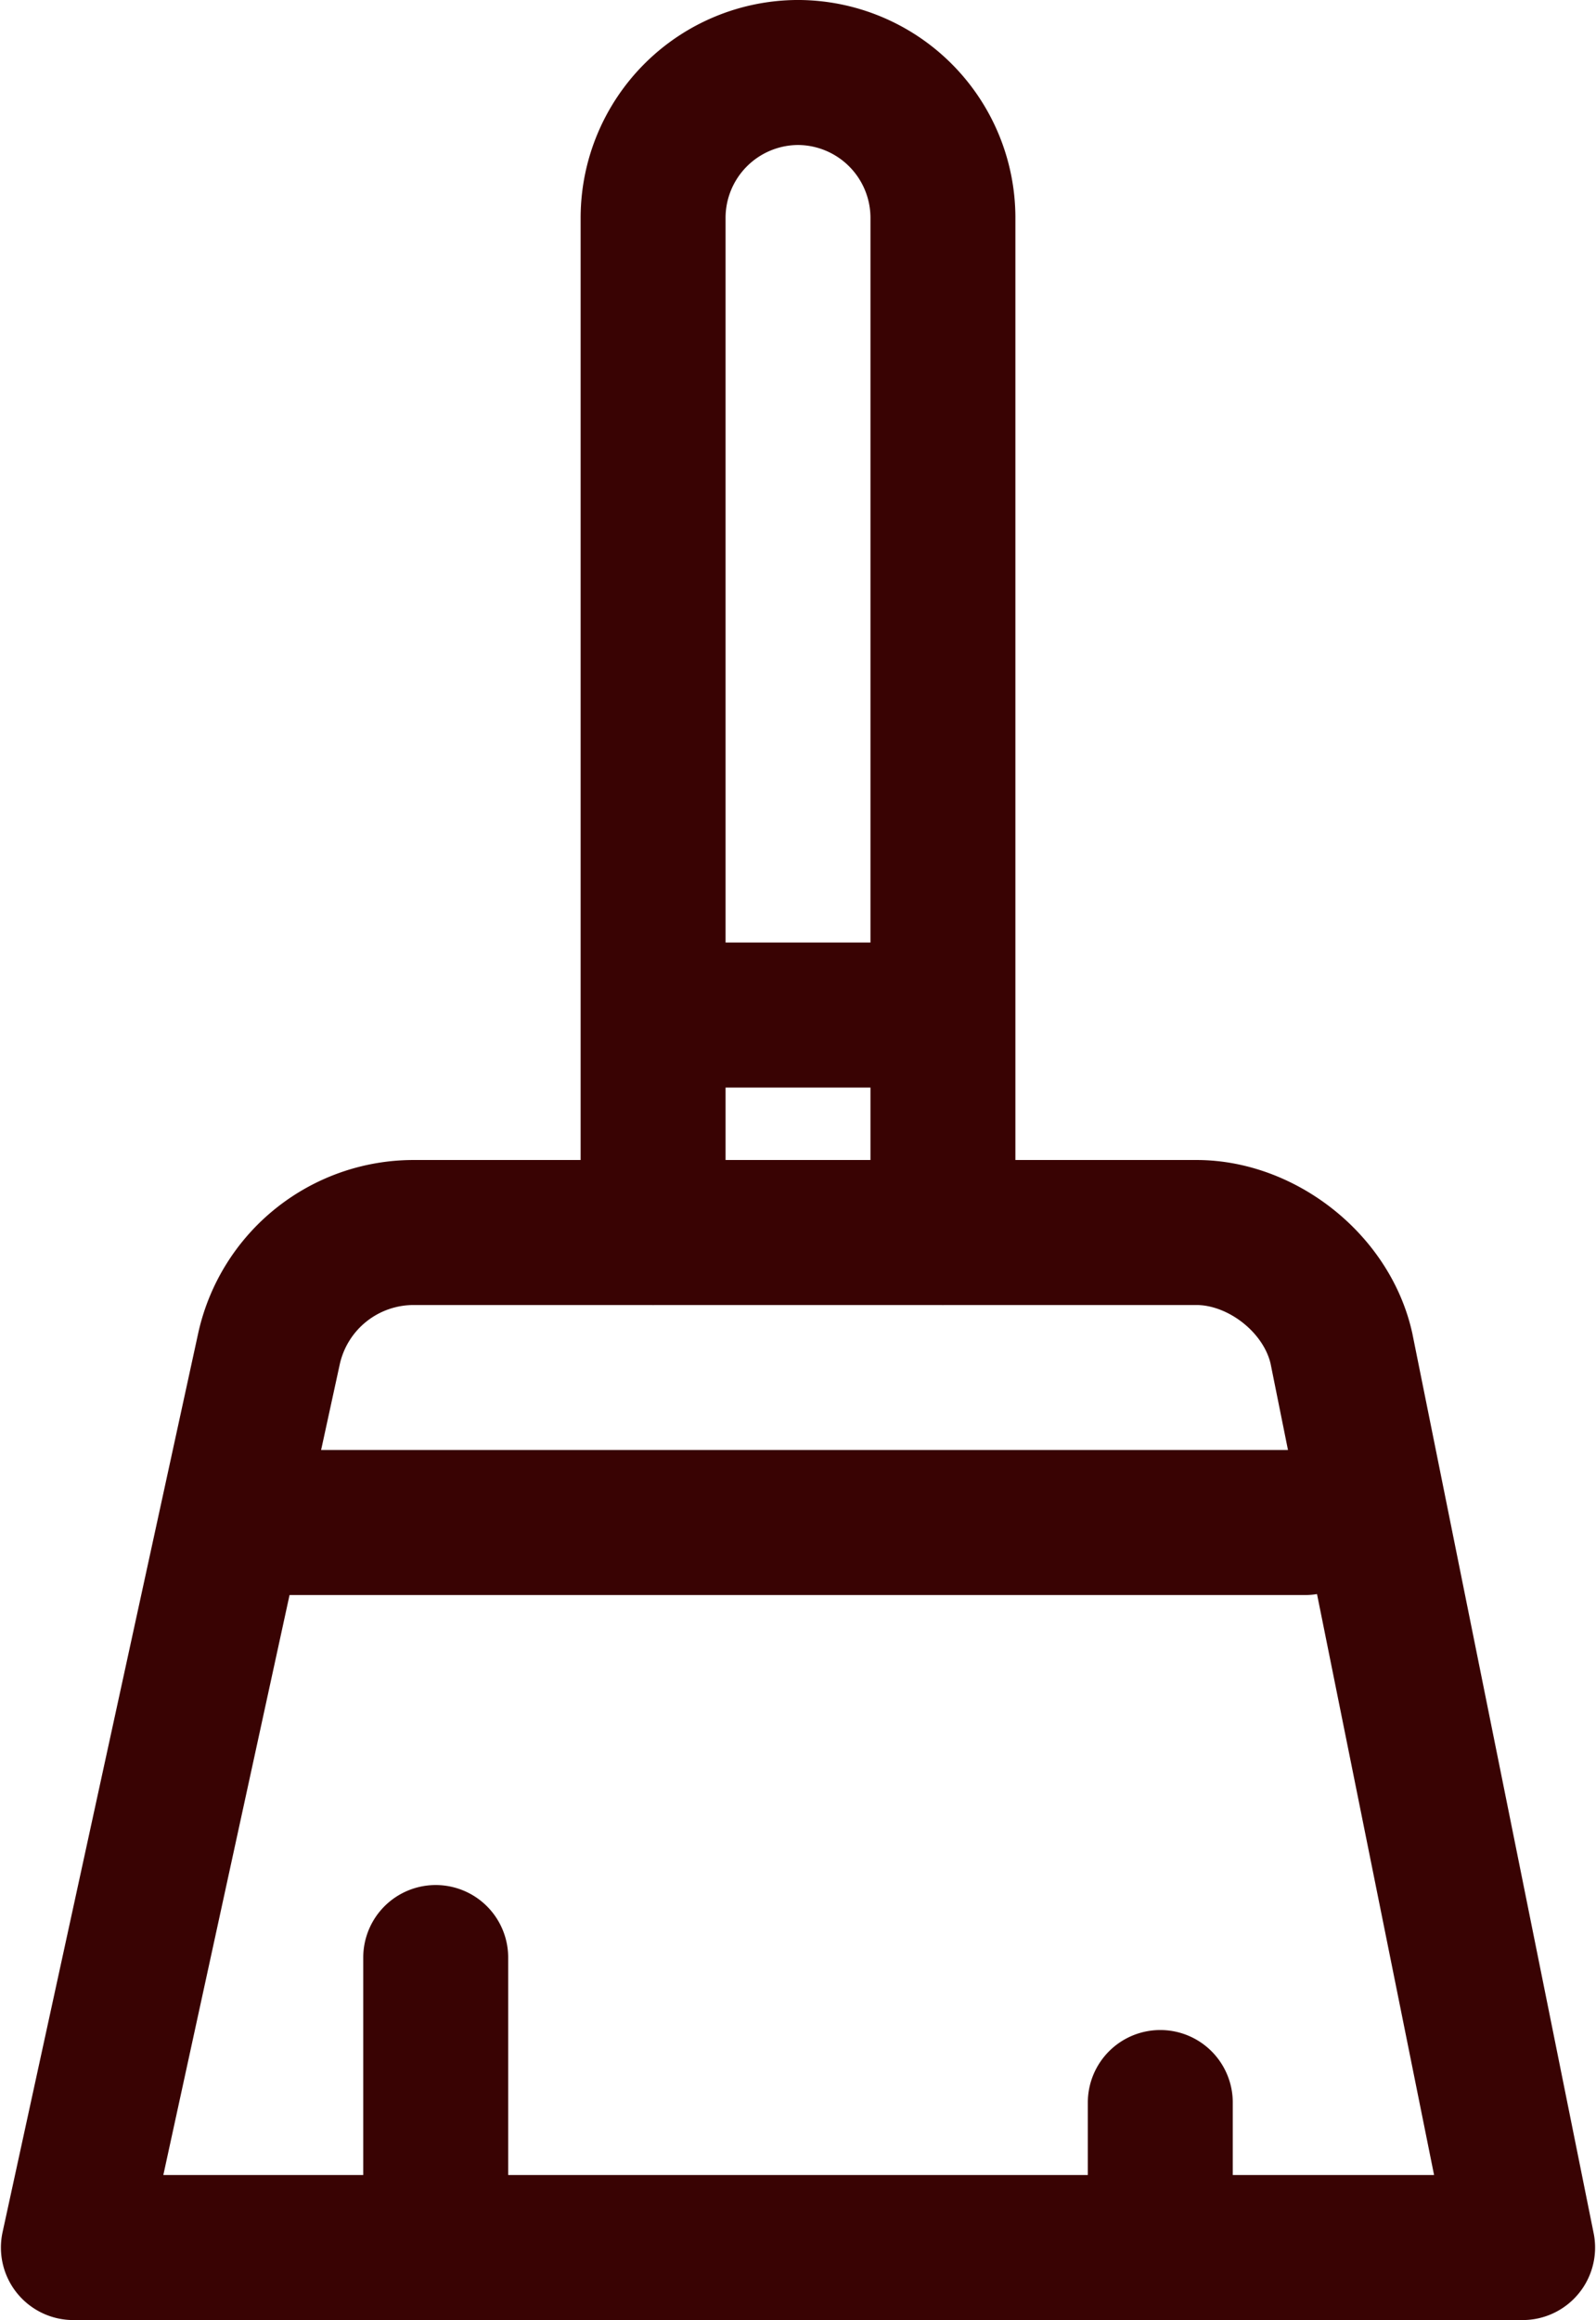 <svg width="53" height="77" fill="none" xmlns="http://www.w3.org/2000/svg"><path d="M21.688 40.906V7.22A4.827 4.827 0 0 1 26.5 2.406a4.827 4.827 0 0 1 4.813 4.813v33.687M21.688 33.688h9.625" stroke="#390303" stroke-width="4.813" stroke-miterlimit="10" stroke-linecap="round" stroke-linejoin="round"/><path d="M50.563 74.594H2.437l6.497-29.838a4.917 4.917 0 0 1 4.813-3.85h25.987c2.166 0 4.332 1.685 4.813 3.85l6.016 29.838ZM9.656 50.531h33.688M14.469 64.969v7.219M38.531 69.781v2.406" stroke="#390303" stroke-width="4.813" stroke-miterlimit="10" stroke-linecap="round" stroke-linejoin="round"/></svg>